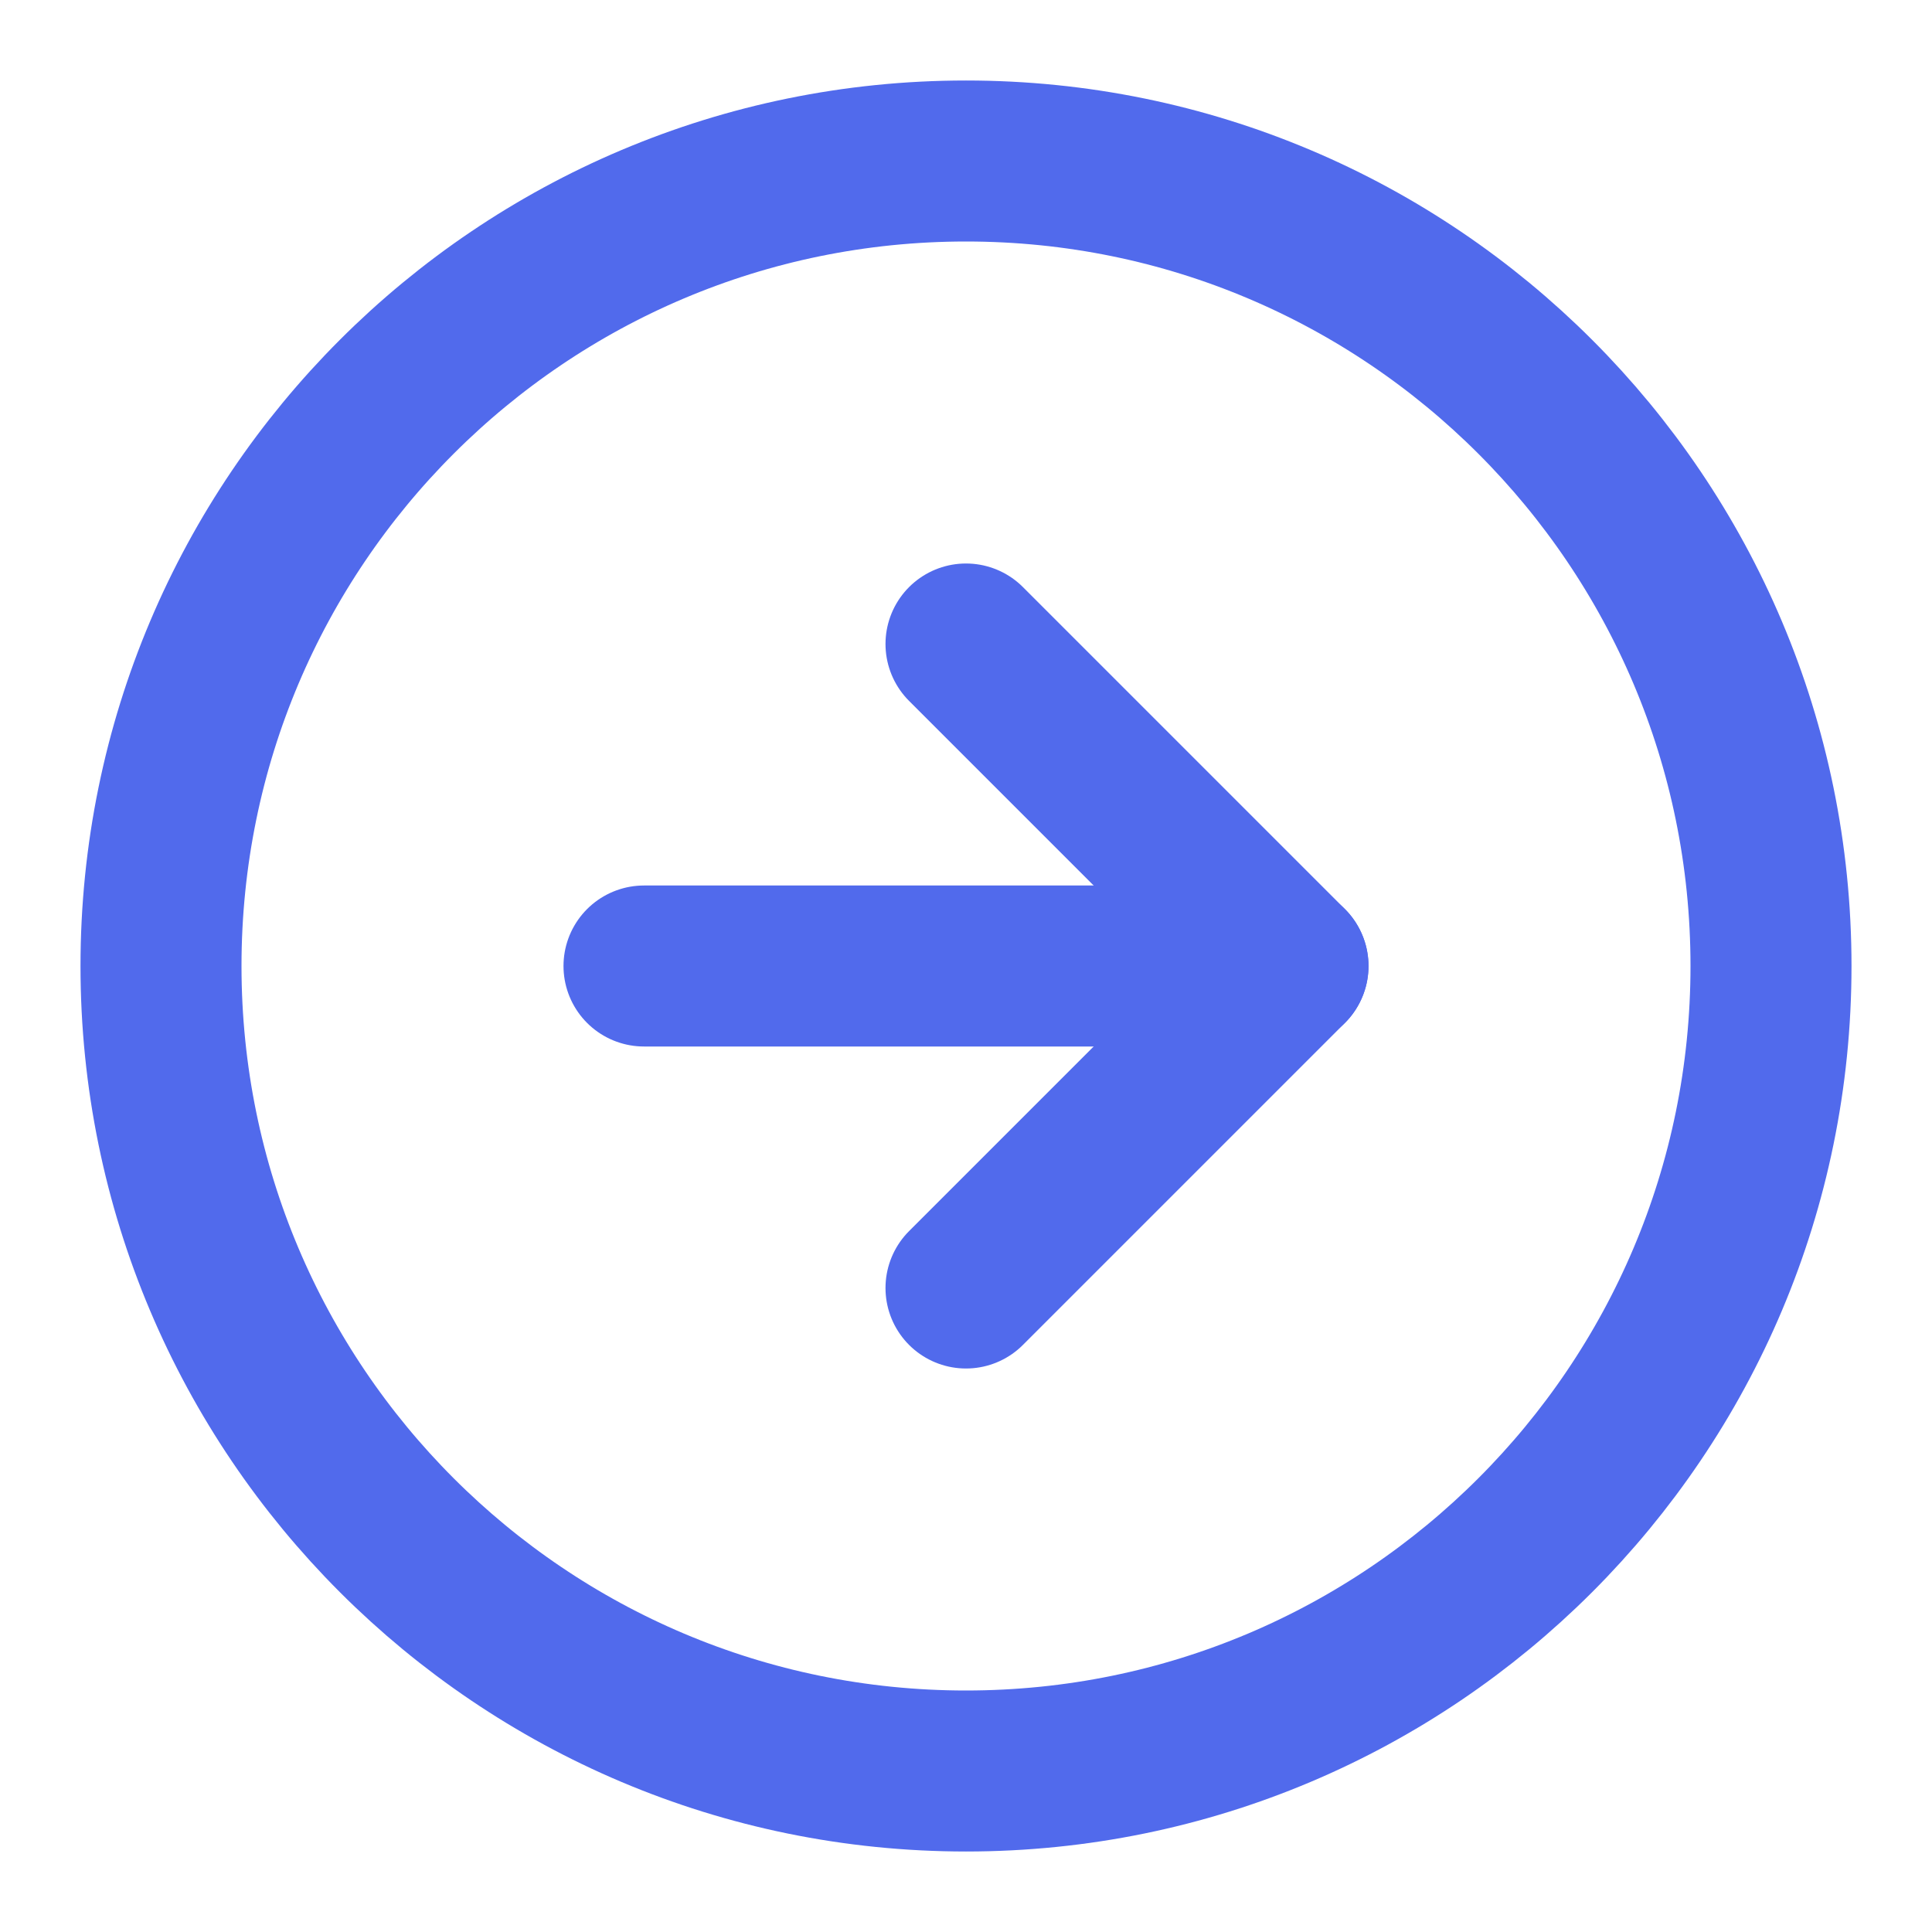 <svg width="24" height="24" viewBox="0 0 24 24" fill="none" xmlns="http://www.w3.org/2000/svg">
<path d="M12 22C17.523 22 22 17.523 22 12C22 6.477 17.523 2 12 2C6.477 2 2 6.477 2 12C2 17.523 6.477 22 12 22Z" stroke="#516AEC" stroke-width="2" stroke-linecap="round" stroke-linejoin="round"/>
<path d="M12 16L16 12L12 8" stroke="#516AEC" stroke-width="2" stroke-linecap="round" stroke-linejoin="round"/>
<path d="M8 12H16" stroke="#516AEC" stroke-width="2" stroke-linecap="round" stroke-linejoin="round"/>
</svg>
